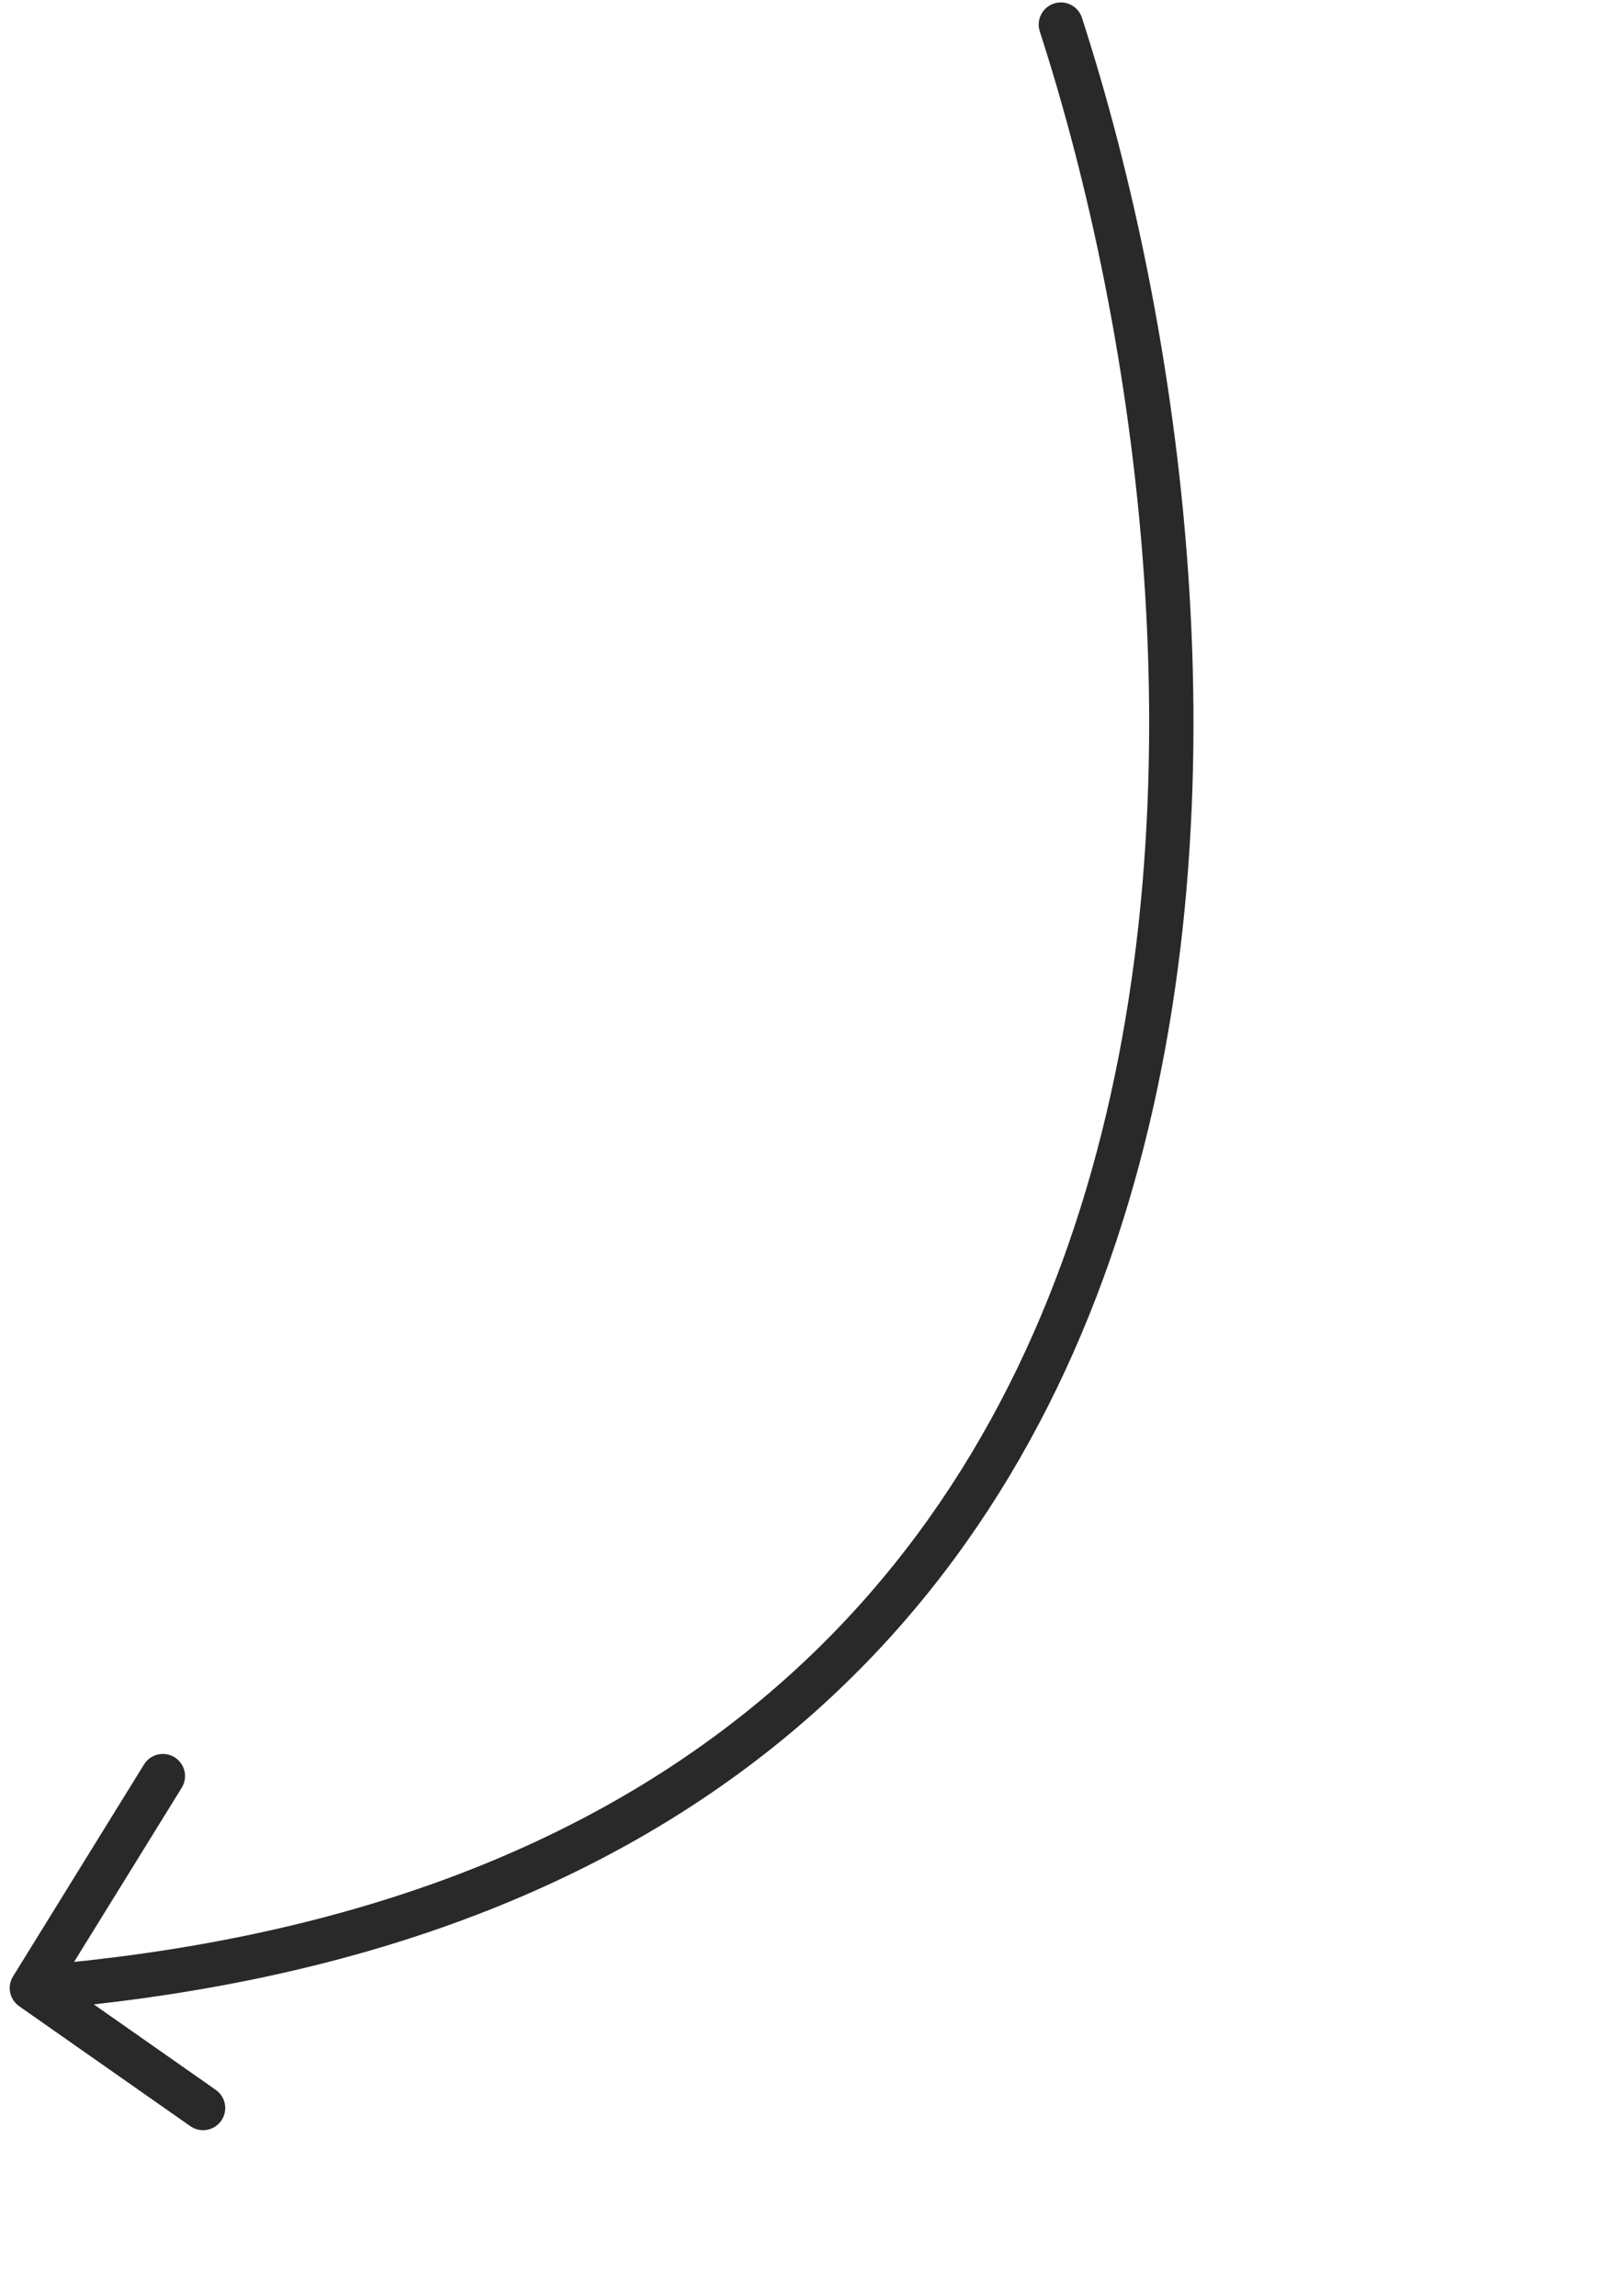 <svg width="182" height="259" viewBox="0 0 182 259" fill="none" xmlns="http://www.w3.org/2000/svg">
<path d="M119.7 2.773C142.023 71.67 150.055 212.429 3.597 224.283M3.597 224.283L22.912 237.816M3.597 224.283L18.378 200.37" stroke="#292929" stroke-width="5" stroke-linecap="round"/>
</svg>
